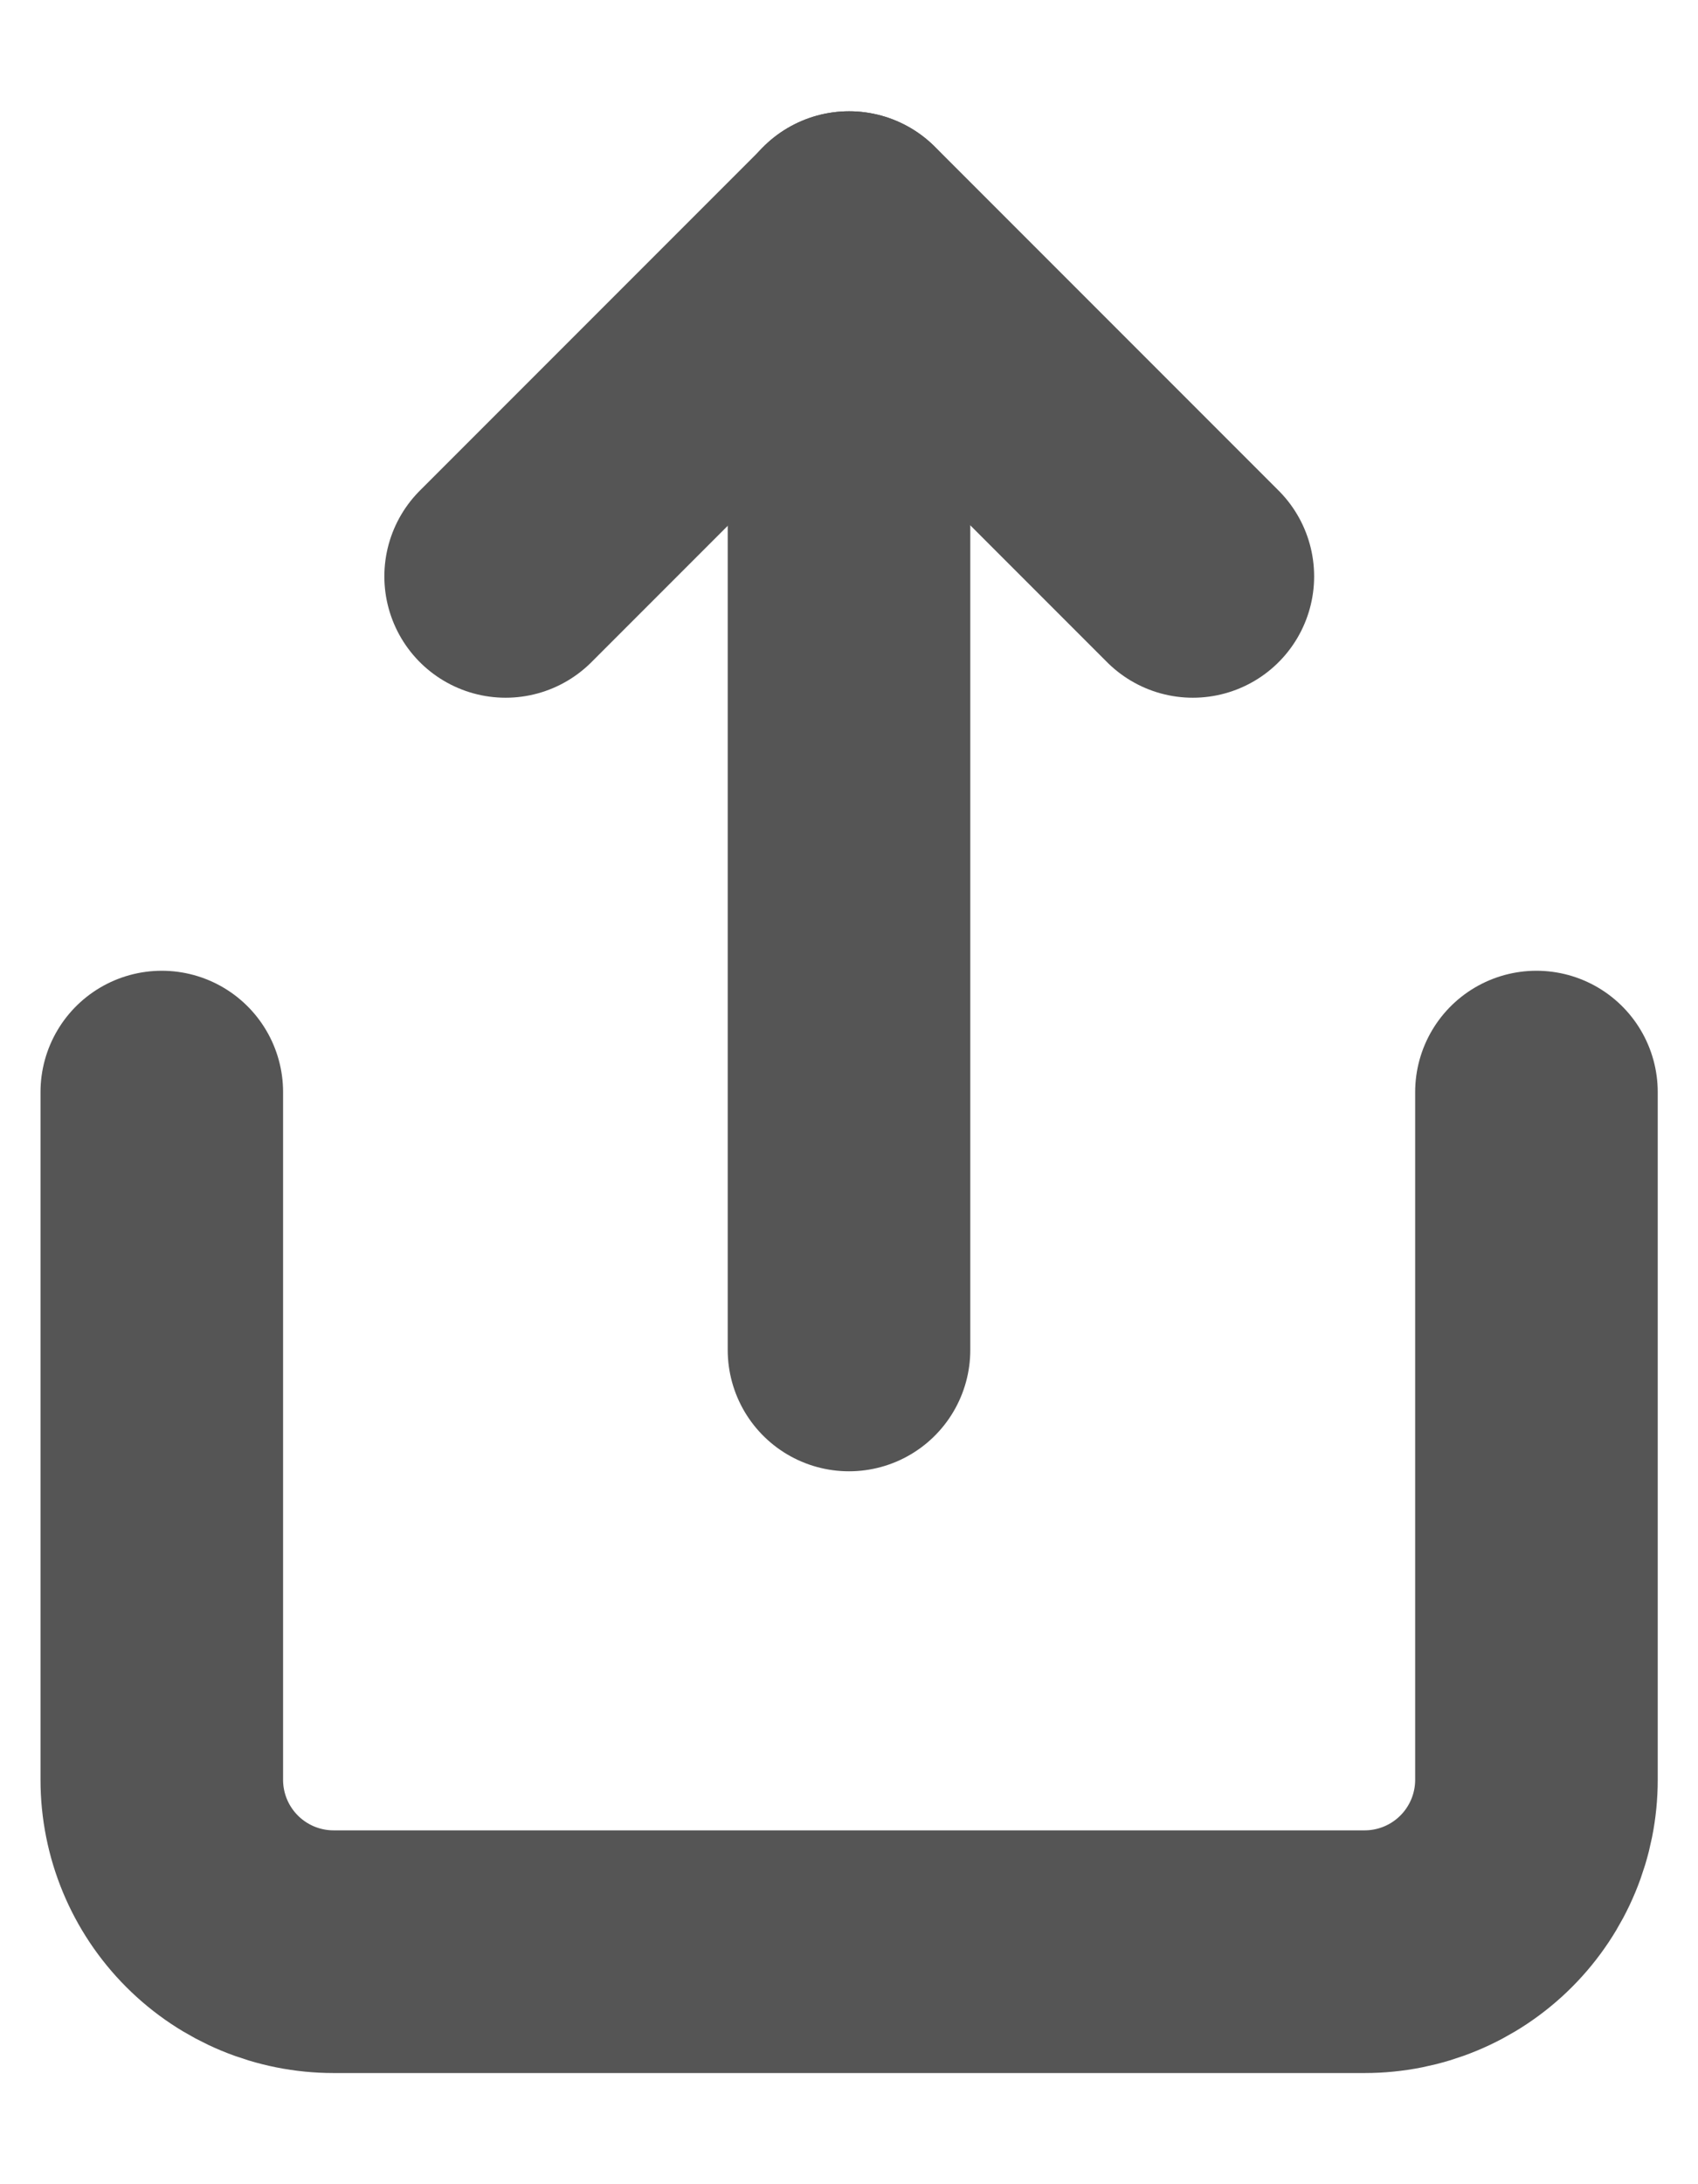 <svg fill="none" height="18" viewBox="0 0 14 18" width="14" xmlns="http://www.w3.org/2000/svg"><g stroke="#555" stroke-linecap="round" stroke-linejoin="round" stroke-width="2"><path d="m1.334 9v5.667c0 .376.149.736.415 1.002.266.266.626.415 1.002.415h8.5c.376 0 .736-.149 1.002-.415s.415-.626.415-1.002v-5.667"/><path d="m9.835 4.75-2.833-2.833-2.833 2.833"/><path d="m7 1.917v9.208"/></g></svg>